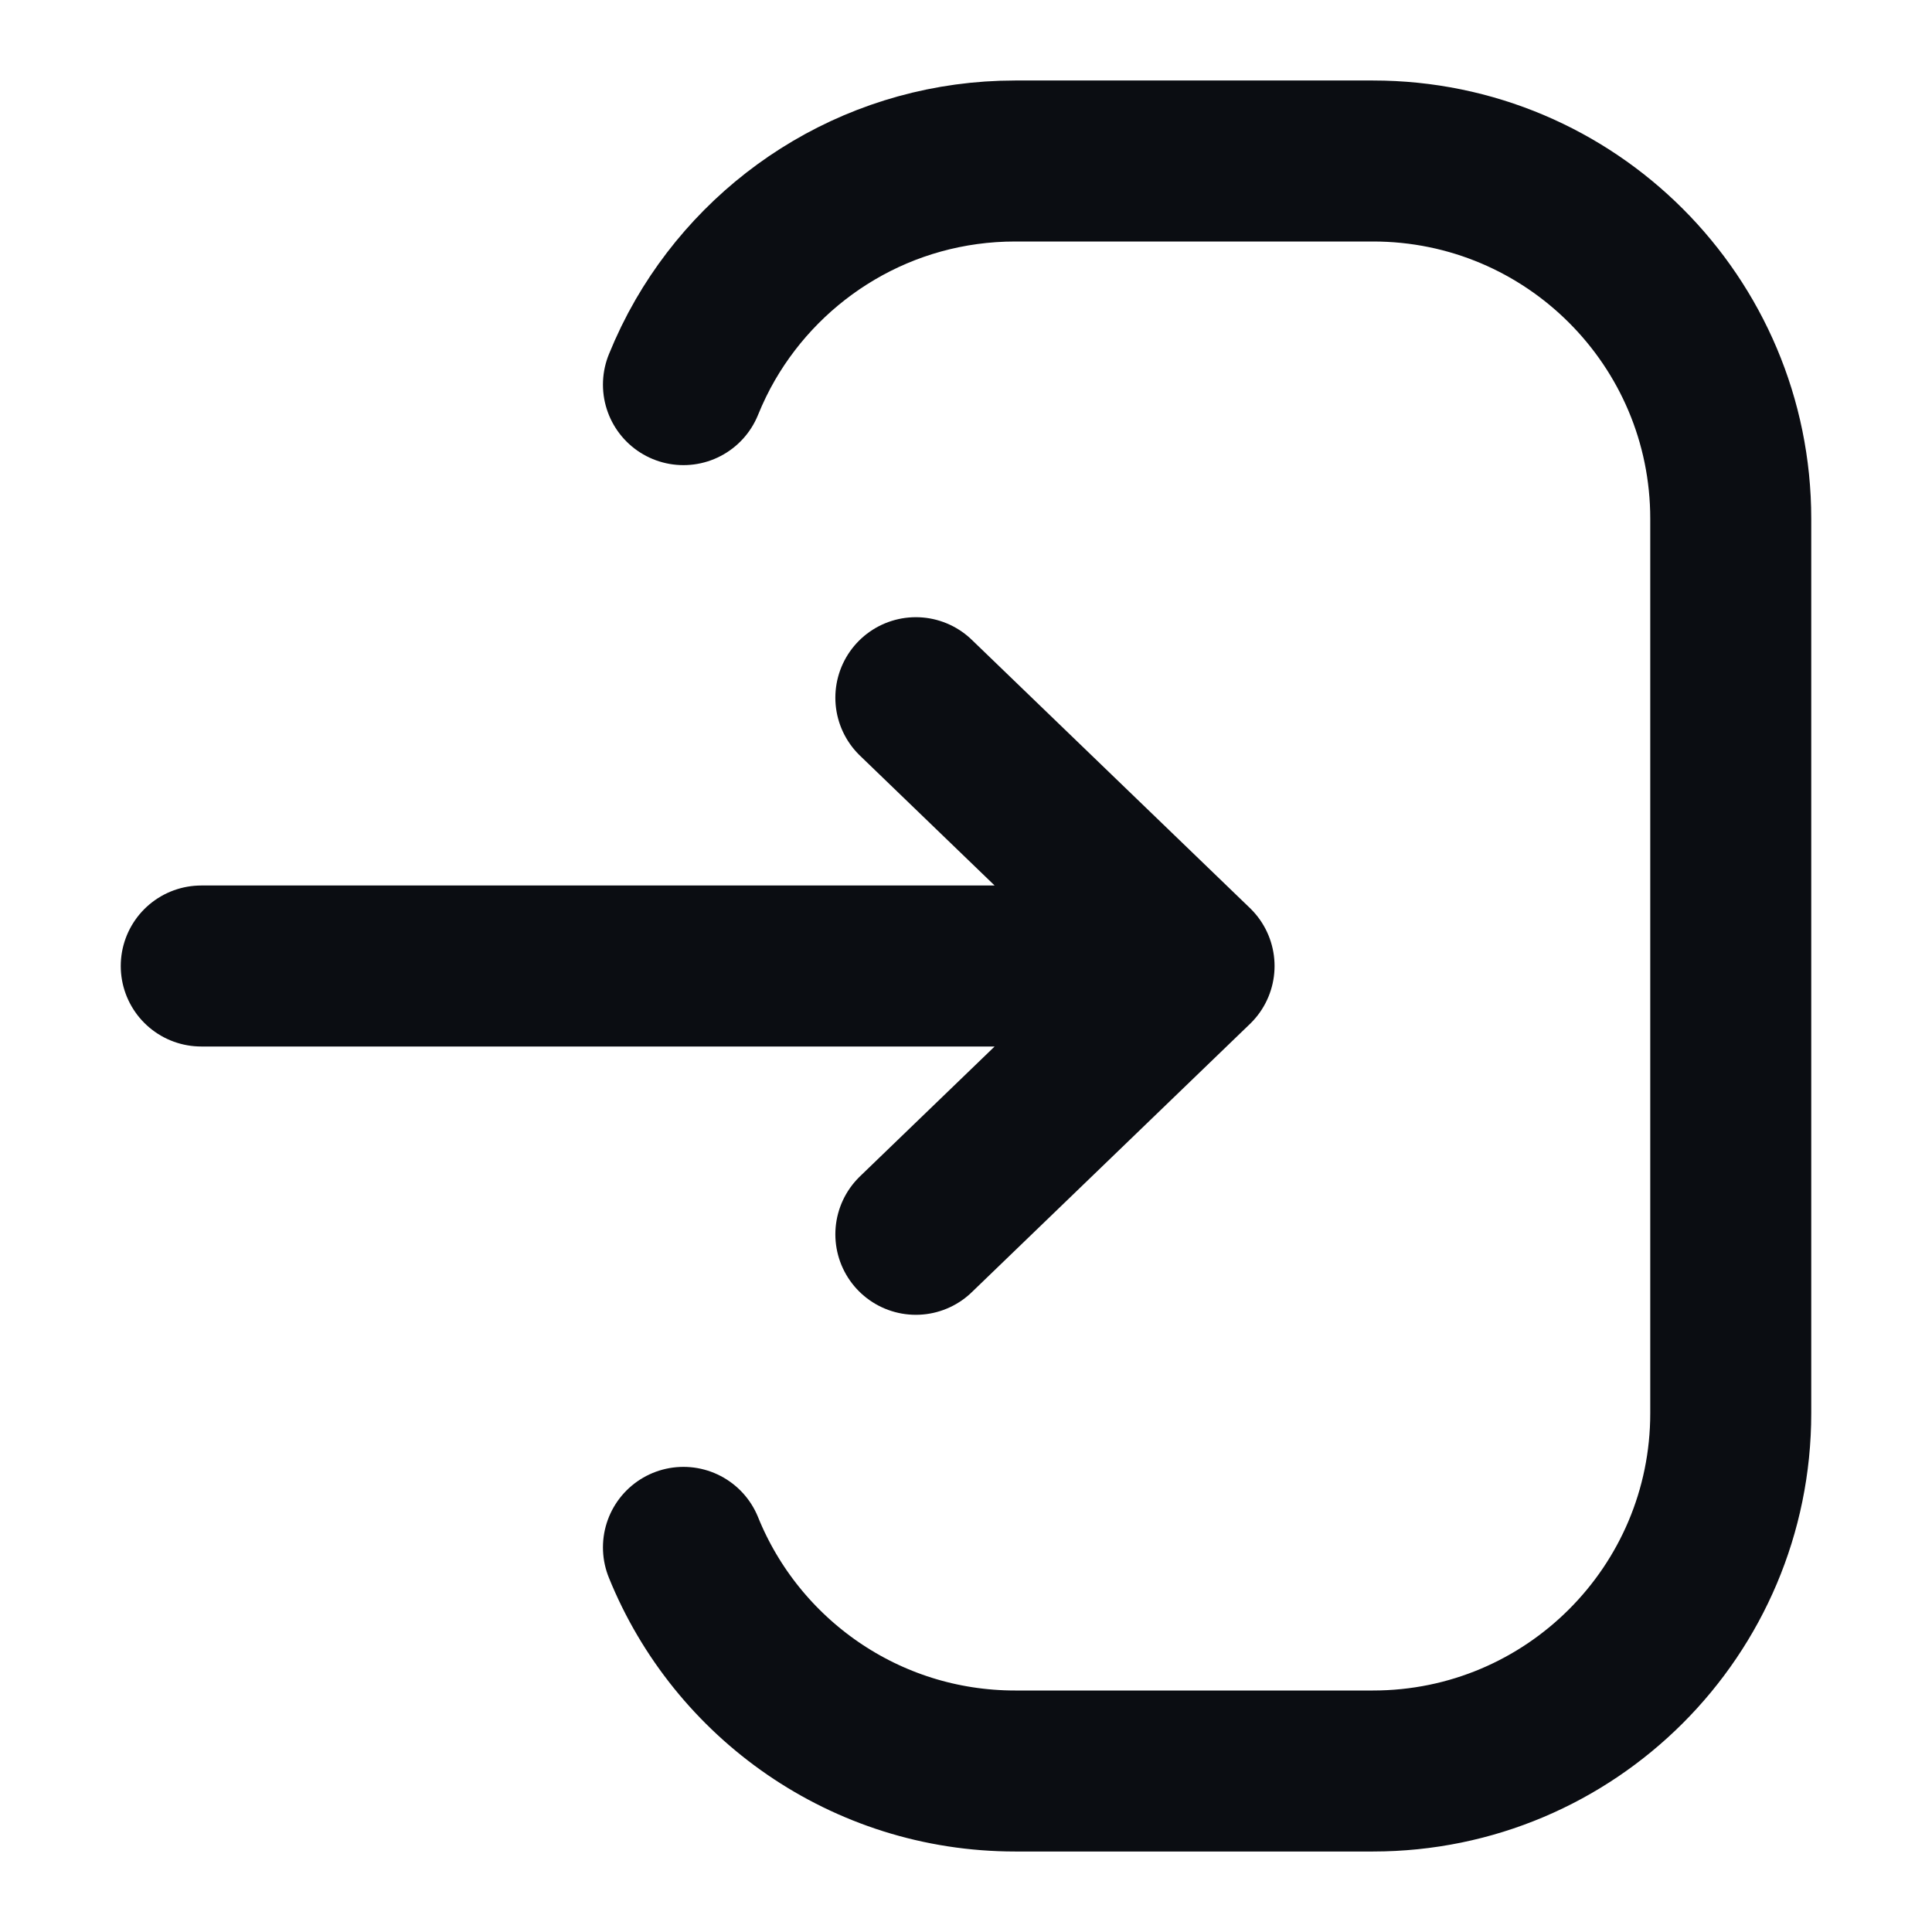 <svg width="24" height="24" viewBox="0 0 24 24" fill="none" xmlns="http://www.w3.org/2000/svg">
<path d="M8.49 4.778C8.568 4.586 8.658 4.4 8.761 4.222C9.53 2.894 10.966 2 12.611 2H17.056C19.51 2 21.5 3.99 21.5 6.444V17.556C21.5 20.01 19.51 22 17.056 22H12.611C10.746 22 9.149 20.851 8.49 19.222M2.5 12H14.833M14.833 12L11.377 8.667M14.833 12L11.377 15.333" stroke="#0B0D12" stroke-width="2" stroke-linecap="round" stroke-linejoin="round"/>
</svg>
